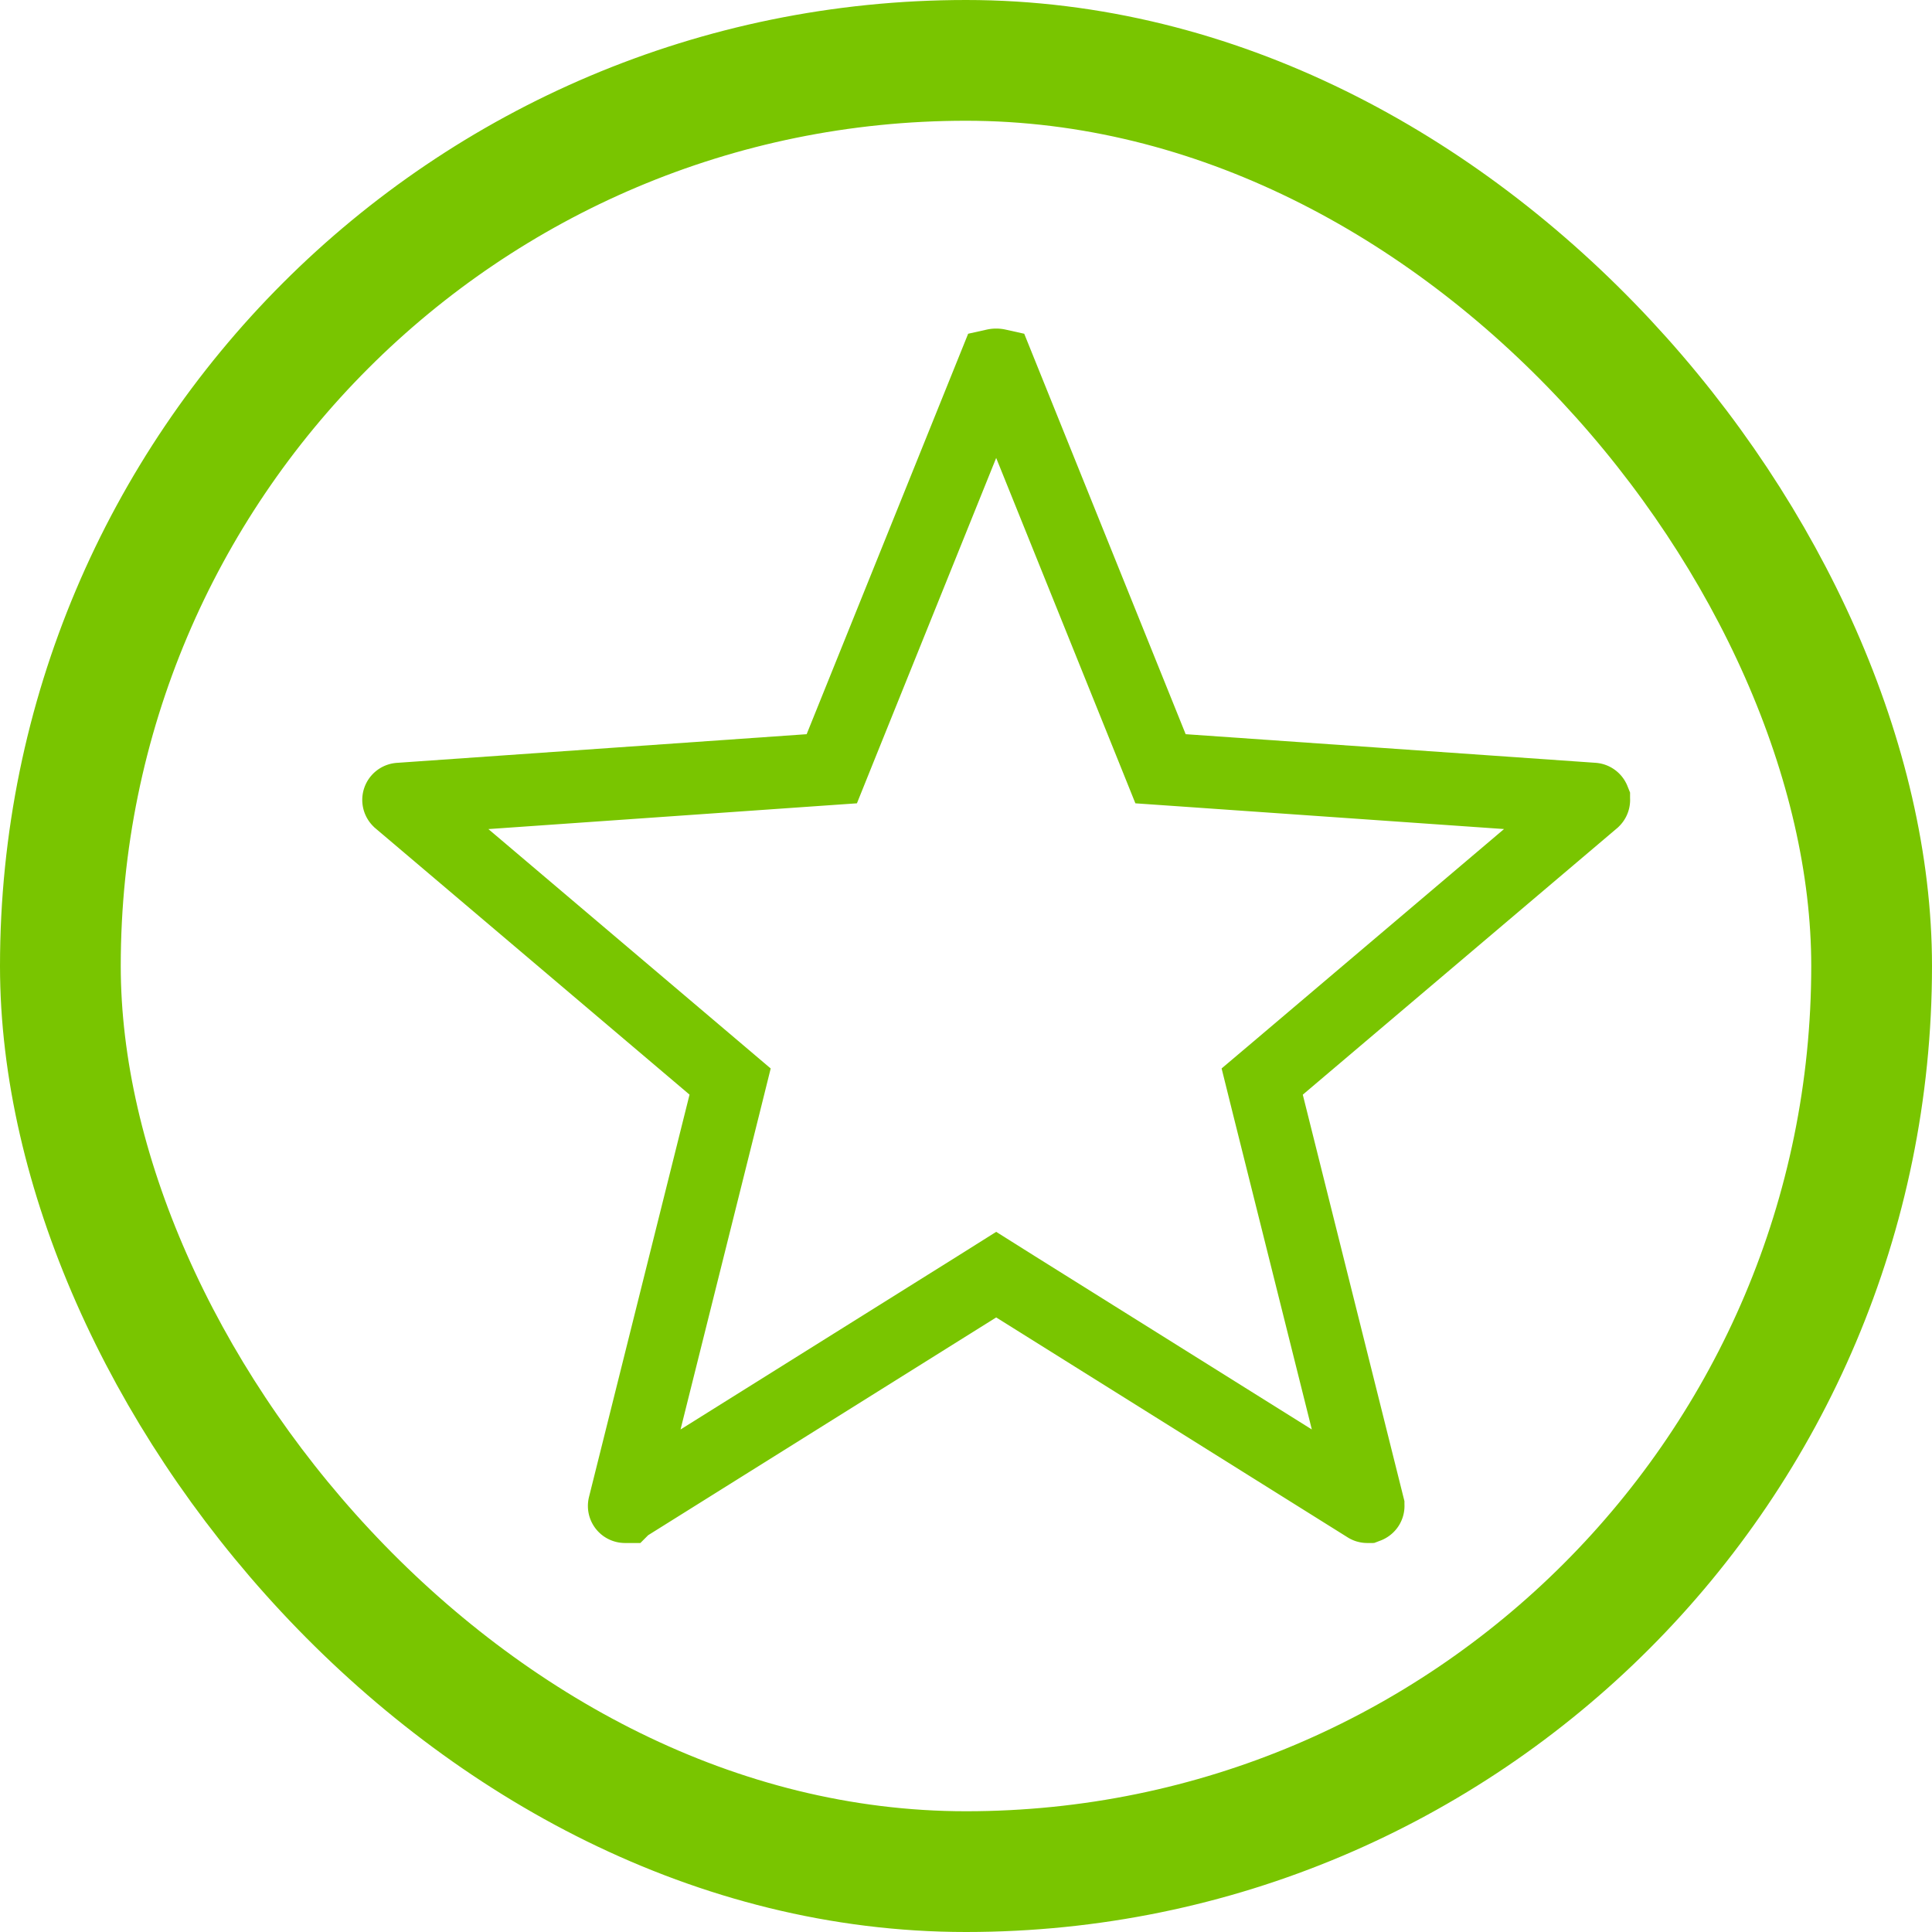 <svg xmlns="http://www.w3.org/2000/svg" width="32" height="32" fill="none"><g clip-path="url(#a)"><path stroke="#79C500" stroke-width="1.2" d="m22.64 24.955-5.822-3.643-.318-.2-.318.2-5.822 3.643-.002.002h-.005a.018.018 0 0 1-.01-.003.014.014 0 0 1-.005-.015l1.665-6.663.09-.362-.284-.241-5.201-4.41-.003-.003a.015.015 0 0 1-.004-.016.016.016 0 0 1 .013-.01l6.79-.475.373-.026.14-.348 2.557-6.34a.12.12 0 0 1 .052 0l2.556 6.34.14.348.375.026 6.788.474c.007 0 .012.005.014.01v.001a.015.015 0 0 1-.004.016l-.003.003-5.201 4.41-.285.241.09.362 1.666 6.662v.001c.002.006 0 .011-.005.014a.016.016 0 0 1-.005.003h-.001l-.003.001c-.003 0-.006 0-.008-.002Z"/></g><rect width="30" height="30" x="1" y="1" stroke="#79C500" stroke-width="2" rx="15"/><defs><clipPath id="a"><path fill="#fff" d="M6 5h21v21H6z"/></clipPath></defs></svg>